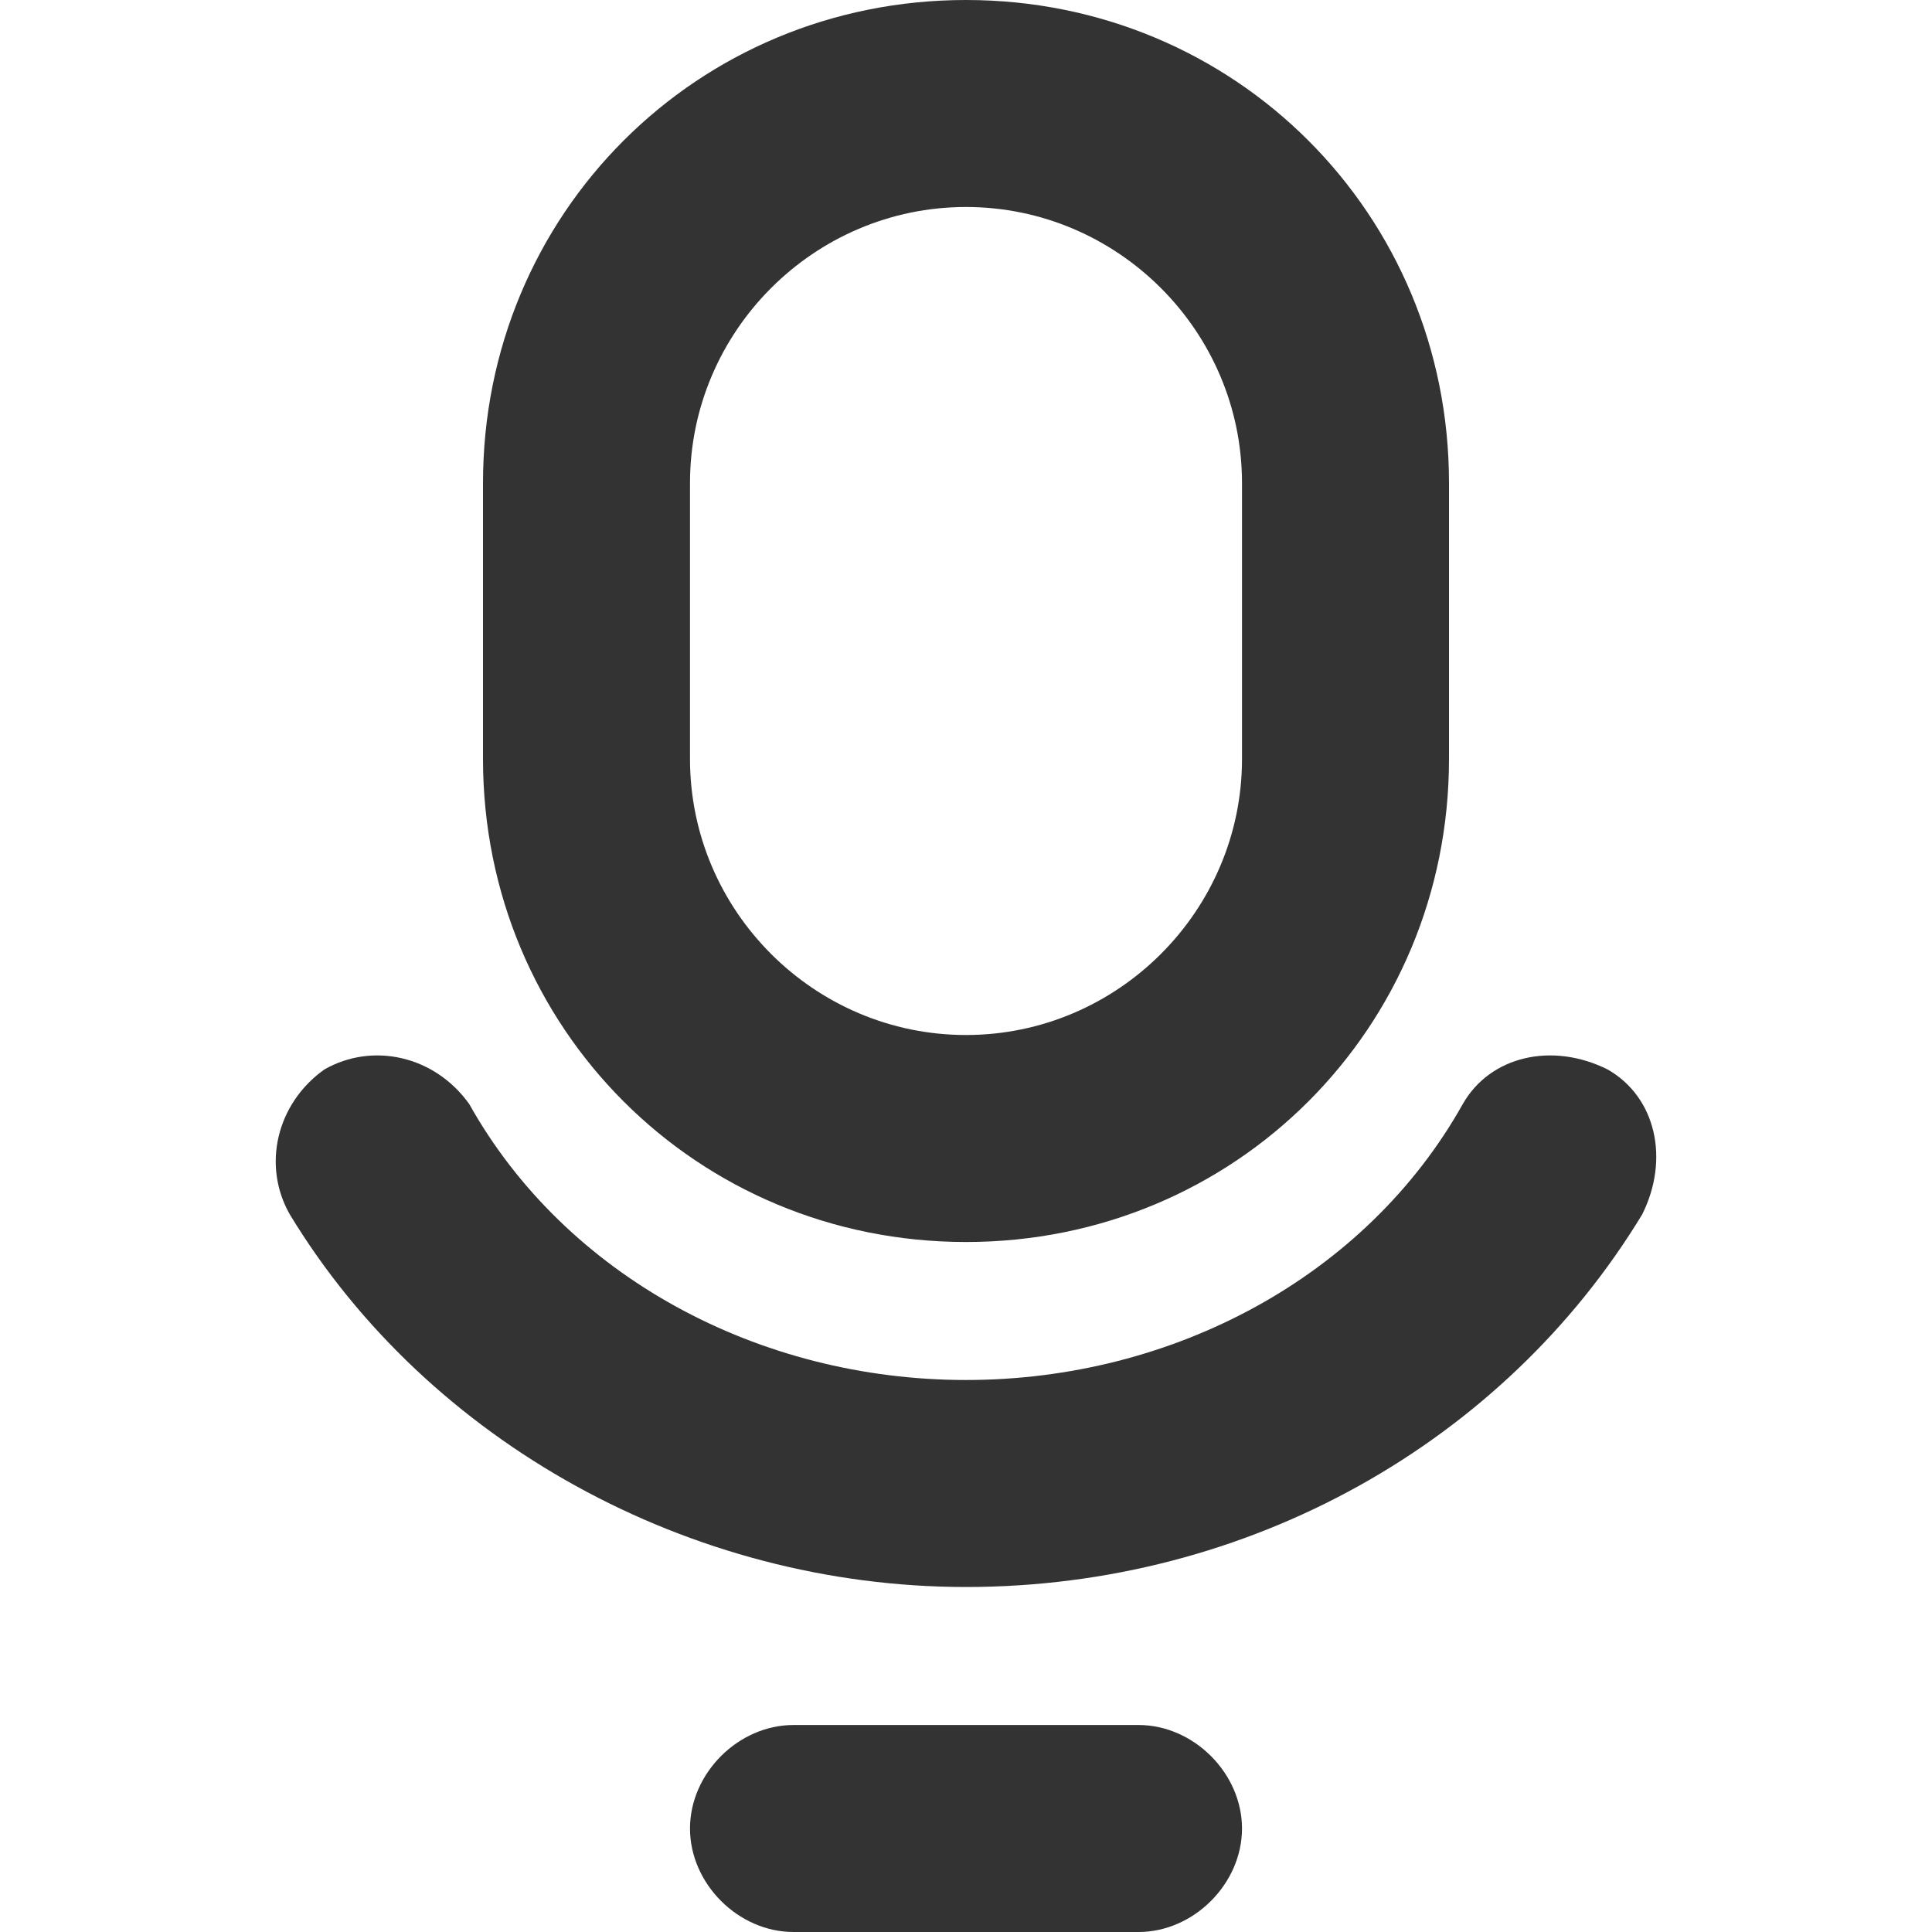 <?xml version="1.0" standalone="no"?><!DOCTYPE svg PUBLIC "-//W3C//DTD SVG 1.1//EN" "http://www.w3.org/Graphics/SVG/1.1/DTD/svg11.dtd"><svg class="icon" width="200px" height="200.00px" viewBox="0 0 1024 1024" version="1.1" xmlns="http://www.w3.org/2000/svg"><path fill="#333333" d="M512 658.286c-142.629 0-256-113.371-256-256V256c0-142.629 113.371-256 256-256s256 113.371 256 256v146.286c0 142.629-113.371 256-256 256z m0-548.571C431.543 109.714 365.714 175.543 365.714 256v146.286c0 80.457 65.829 146.286 146.286 146.286s146.286-65.829 146.286-146.286V256c0-80.457-65.829-146.286-146.286-146.286zM512 841.143c-146.286 0-285.257-76.8-358.4-197.486-14.629-25.6-7.314-58.514 18.286-76.8 25.6-14.629 58.514-7.314 76.8 18.286 51.2 91.429 153.6 146.286 263.314 146.286s212.114-54.857 263.314-146.286c14.629-25.6 47.543-32.914 76.8-18.286 25.6 14.629 32.914 47.543 18.286 76.8-73.143 120.686-208.457 197.486-358.4 197.486zM603.429 1024h-182.857c-29.257 0-54.857-25.6-54.857-54.857S391.314 914.286 420.572 914.286h182.857c29.257 0 54.857 25.6 54.857 54.857s-25.6 54.857-54.857 54.857z" /></svg>
